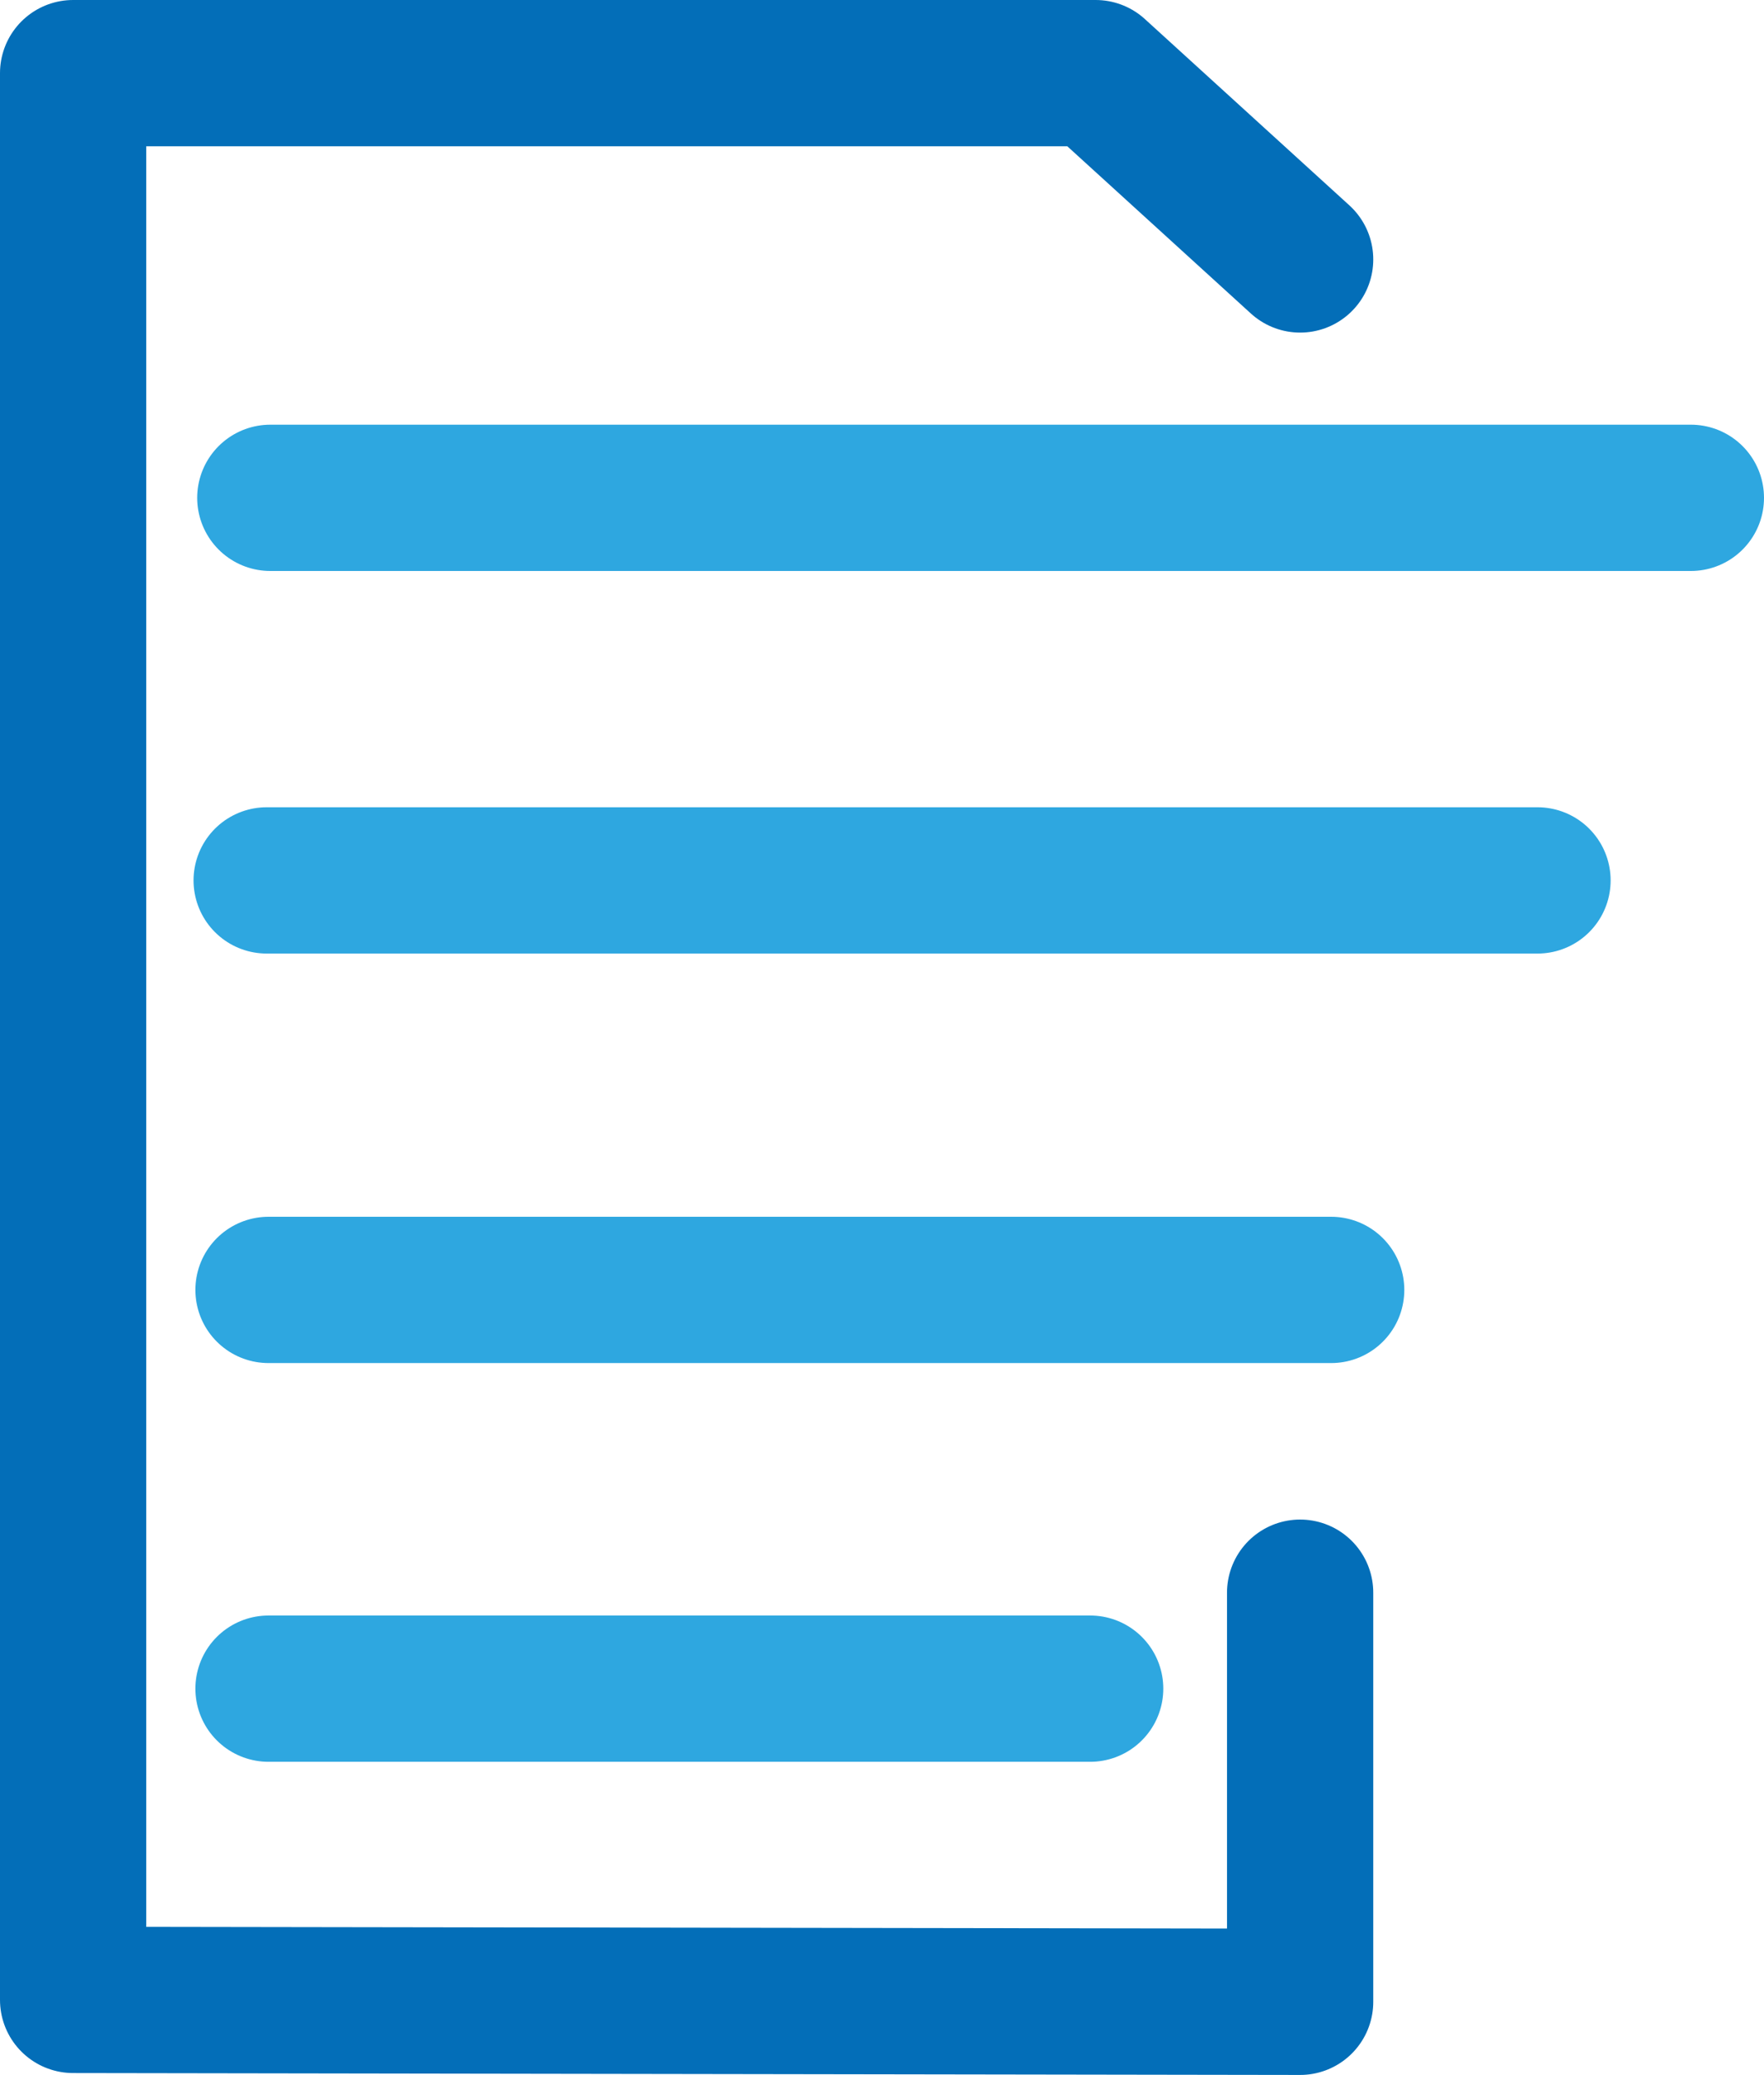 <?xml version="1.0" encoding="UTF-8"?>
<svg id="_图层_1" data-name="图层 1" xmlns="http://www.w3.org/2000/svg" viewBox="0 0 796.04 936.12">
  <defs>
    <style>
      .cls-1 {
        stroke: #036eb8;
      }

      .cls-1, .cls-2 {
        fill: none;
        stroke-linecap: round;
        stroke-linejoin: round;
        stroke-width: 66px;
      }

      .cls-2 {
        stroke: #2ea7e0;
      }
    </style>
  </defs>
  <polyline class="cls-1" points="586.71 117.05 494.43 33 33 33 33 902.26 586.71 903.12 586.71 718.55"/>
  <line class="cls-2" x1="121.99" y1="224.6" x2="763.04" y2="224.6"/>
  <line class="cls-2" x1="120.34" y1="397.2" x2="693.83" y2="397.2"/>
  <line class="cls-2" x1="121.17" y1="581.95" x2="600.72" y2="581.95"/>
  <line class="cls-2" x1="121.17" y1="761.84" x2="491.96" y2="761.84"/>
</svg>
